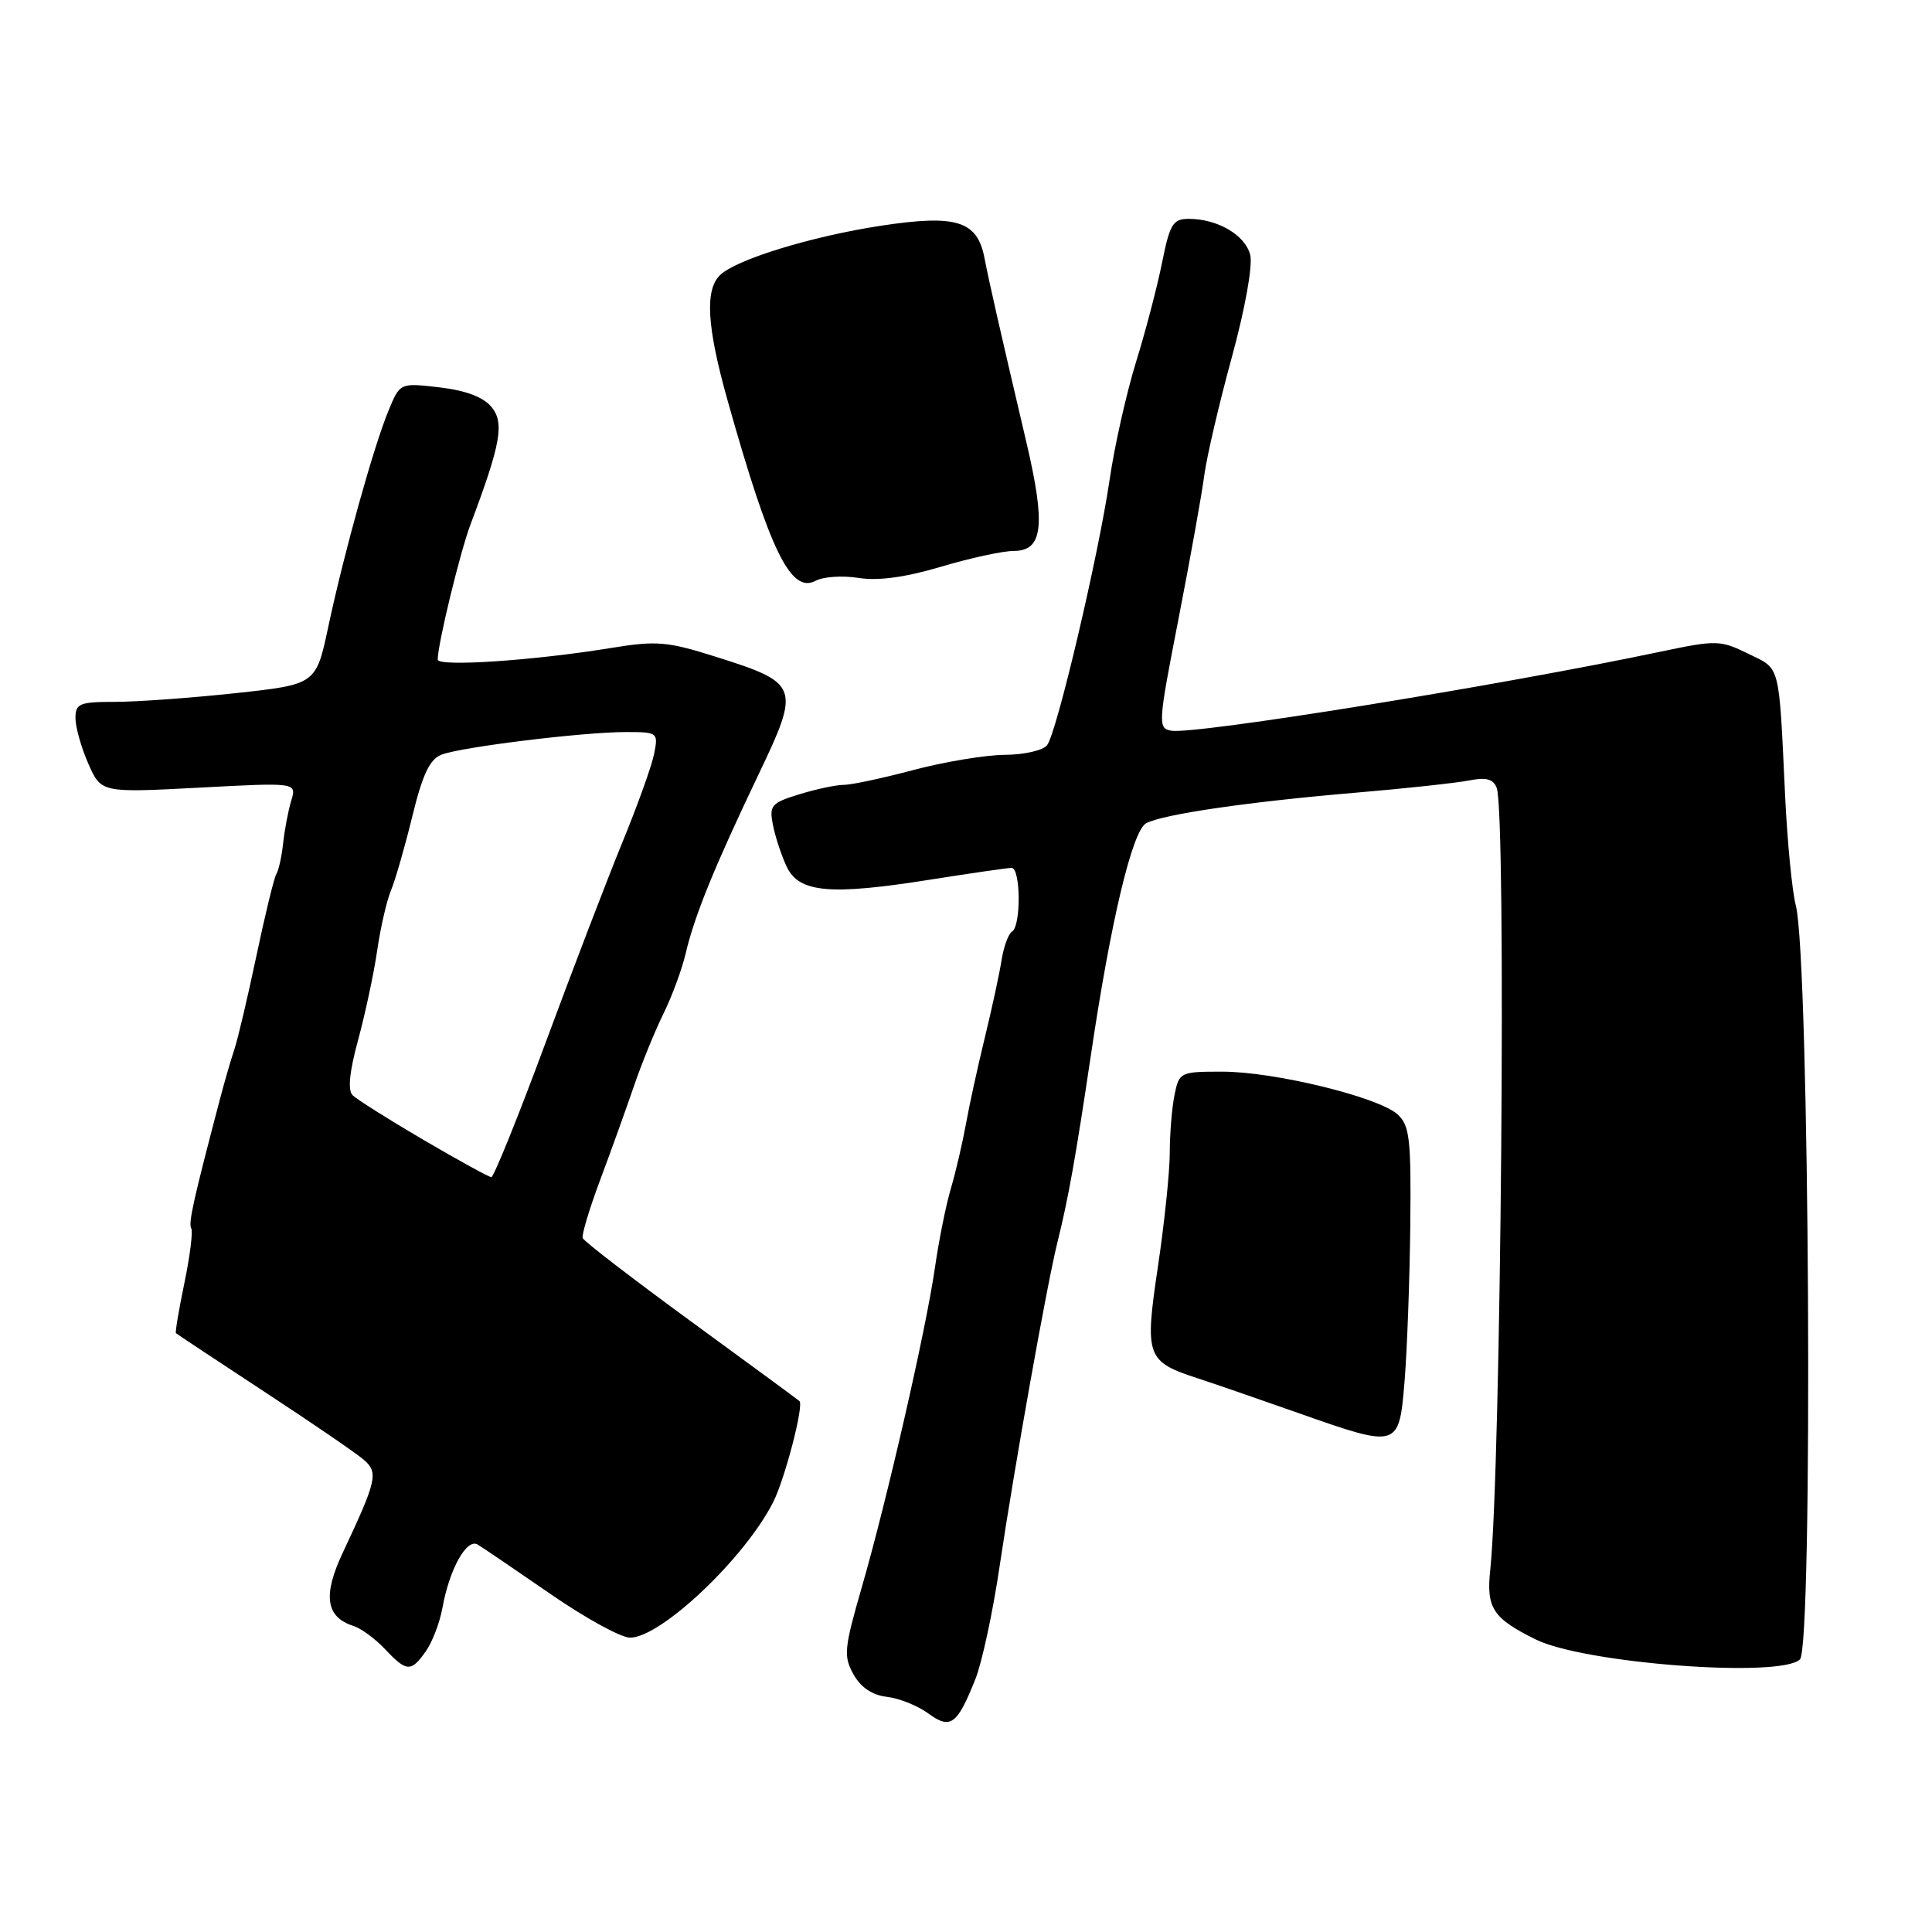 <?xml version="1.0" encoding="UTF-8" standalone="no"?>
<!DOCTYPE svg PUBLIC "-//W3C//DTD SVG 1.1//EN" "http://www.w3.org/Graphics/SVG/1.1/DTD/svg11.dtd" >
<svg xmlns="http://www.w3.org/2000/svg" xmlns:xlink="http://www.w3.org/1999/xlink" version="1.1" viewBox="0 0 256 256">
 <g >
 <path fill="currentColor"
d=" M 129.24 222.50 C 130.12 220.30 131.57 213.55 132.46 207.50 C 134.41 194.37 138.74 170.10 140.14 164.50 C 141.55 158.88 142.55 153.24 144.52 140.00 C 147.17 122.06 150.04 110.05 151.88 109.08 C 154.17 107.88 165.46 106.24 179.59 105.04 C 186.23 104.48 193.03 103.74 194.69 103.41 C 196.92 102.97 197.87 103.22 198.32 104.40 C 199.62 107.77 198.90 194.58 197.46 208.08 C 196.93 213.08 197.82 214.44 203.50 217.24 C 209.93 220.42 235.95 222.38 238.50 219.88 C 240.26 218.15 239.77 127.08 237.96 120.00 C 237.46 118.08 236.83 111.55 236.54 105.50 C 235.69 87.65 235.97 88.73 231.63 86.61 C 227.95 84.81 227.41 84.80 220.13 86.33 C 198.86 90.82 158.32 97.37 155.19 96.82 C 153.41 96.51 153.45 95.87 156.16 82.00 C 157.71 74.03 159.25 65.47 159.57 63.00 C 159.90 60.52 161.54 53.48 163.22 47.35 C 164.99 40.87 166.01 35.19 165.66 33.77 C 165.00 31.15 161.34 29.00 157.52 29.00 C 155.42 29.00 155.01 29.68 153.99 34.75 C 153.36 37.91 151.80 43.88 150.52 48.00 C 149.25 52.12 147.68 59.10 147.04 63.50 C 145.56 73.61 140.03 97.10 138.74 98.75 C 138.20 99.44 135.67 100.01 133.13 100.02 C 130.58 100.04 125.16 100.94 121.07 102.02 C 116.98 103.11 112.81 104.00 111.80 104.00 C 110.79 104.00 108.14 104.56 105.91 105.25 C 102.18 106.40 101.90 106.72 102.43 109.36 C 102.74 110.93 103.56 113.40 104.25 114.86 C 105.89 118.29 109.98 118.66 123.18 116.57 C 128.62 115.71 133.51 115.00 134.04 115.00 C 135.25 115.00 135.31 122.69 134.11 123.43 C 133.62 123.73 132.99 125.45 132.71 127.24 C 132.43 129.03 131.43 133.65 130.49 137.50 C 129.55 141.35 128.42 146.53 127.98 149.00 C 127.53 151.47 126.64 155.30 125.99 157.50 C 125.34 159.70 124.39 164.43 123.88 168.00 C 122.69 176.25 117.52 198.82 114.18 210.36 C 111.85 218.43 111.75 219.46 113.09 221.86 C 114.06 223.59 115.58 224.62 117.52 224.84 C 119.14 225.03 121.60 226.01 122.99 227.03 C 125.94 229.20 126.82 228.57 129.24 222.50 Z  M 56.44 218.78 C 57.29 217.57 58.28 214.98 58.63 213.03 C 59.55 207.91 61.85 203.79 63.29 204.66 C 63.96 205.06 68.28 208.00 72.91 211.19 C 77.53 214.39 82.29 217.00 83.48 217.00 C 87.57 217.00 98.69 206.47 102.45 199.04 C 104.00 195.98 106.55 186.19 105.93 185.65 C 105.70 185.44 99.20 180.67 91.50 175.05 C 83.80 169.42 77.37 164.48 77.21 164.05 C 77.06 163.63 78.09 160.18 79.51 156.39 C 80.93 152.60 82.93 147.03 83.97 144.00 C 85.00 140.97 86.77 136.64 87.89 134.36 C 89.02 132.08 90.35 128.48 90.85 126.36 C 92.01 121.37 94.67 114.85 100.48 102.68 C 106.09 90.95 105.93 90.52 94.80 87.01 C 88.44 85.00 86.98 84.88 81.09 85.84 C 70.81 87.53 58.00 88.39 58.00 87.39 C 58.00 85.35 60.95 73.21 62.34 69.50 C 66.36 58.82 66.86 56.04 65.13 53.93 C 64.05 52.62 61.73 51.74 58.26 51.33 C 53.01 50.72 53.01 50.72 51.50 54.36 C 49.56 58.99 45.57 73.29 43.49 83.09 C 41.87 90.69 41.87 90.69 31.18 91.85 C 25.31 92.48 18.14 93.00 15.25 93.00 C 10.53 93.00 10.00 93.22 10.00 95.16 C 10.00 96.35 10.77 99.07 11.70 101.19 C 13.41 105.05 13.41 105.05 26.36 104.37 C 39.32 103.68 39.32 103.68 38.59 106.09 C 38.19 107.42 37.71 109.94 37.52 111.71 C 37.33 113.47 36.93 115.31 36.62 115.80 C 36.32 116.29 35.14 121.14 33.99 126.59 C 32.84 132.04 31.53 137.62 31.07 139.00 C 30.61 140.38 29.76 143.30 29.18 145.50 C 25.61 159.07 24.94 162.09 25.34 162.76 C 25.58 163.17 25.18 166.41 24.44 169.97 C 23.70 173.52 23.20 176.53 23.31 176.65 C 23.43 176.77 28.70 180.25 35.01 184.40 C 41.33 188.54 47.28 192.61 48.23 193.45 C 50.16 195.13 49.92 196.17 45.41 205.76 C 42.75 211.41 43.17 214.28 46.84 215.45 C 47.85 215.77 49.73 217.15 51.02 218.52 C 53.88 221.56 54.47 221.59 56.44 218.78 Z  M 186.12 182.92 C 186.45 178.84 186.79 169.61 186.87 162.41 C 186.99 150.89 186.79 149.12 185.18 147.66 C 182.64 145.36 168.85 142.00 161.97 142.00 C 156.36 142.00 156.24 142.06 155.62 145.13 C 155.28 146.84 155.00 150.27 155.00 152.75 C 155.00 155.22 154.30 161.98 153.44 167.77 C 151.65 179.77 151.88 180.41 158.75 182.65 C 160.81 183.32 166.78 185.38 172.00 187.22 C 185.39 191.93 185.37 191.94 186.12 182.92 Z  M 113.78 76.58 C 116.35 76.99 119.96 76.50 124.67 75.10 C 128.55 73.94 132.90 73.00 134.34 73.00 C 138.18 73.00 138.58 69.64 136.04 58.77 C 132.22 42.48 131.11 37.58 130.45 34.19 C 129.50 29.25 126.74 28.39 116.73 29.91 C 107.49 31.32 97.45 34.41 95.38 36.48 C 93.38 38.47 93.68 43.35 96.39 53.00 C 102.03 73.05 104.79 78.72 108.09 76.95 C 109.10 76.41 111.66 76.24 113.78 76.58 Z  M 56.11 151.04 C 51.49 148.33 47.27 145.67 46.72 145.12 C 46.06 144.46 46.30 142.01 47.45 137.81 C 48.39 134.34 49.53 129.03 49.97 126.00 C 50.41 122.97 51.23 119.38 51.80 118.00 C 52.38 116.62 53.65 112.19 54.64 108.14 C 56.00 102.58 56.95 100.59 58.52 99.99 C 61.21 98.97 77.21 97.01 82.88 97.00 C 87.17 97.00 87.24 97.05 86.67 99.91 C 86.35 101.51 84.45 106.80 82.45 111.66 C 80.46 116.52 75.87 128.49 72.26 138.25 C 68.65 148.01 65.42 155.99 65.10 155.98 C 64.77 155.96 60.72 153.74 56.11 151.04 Z "/>
</g>
</svg>